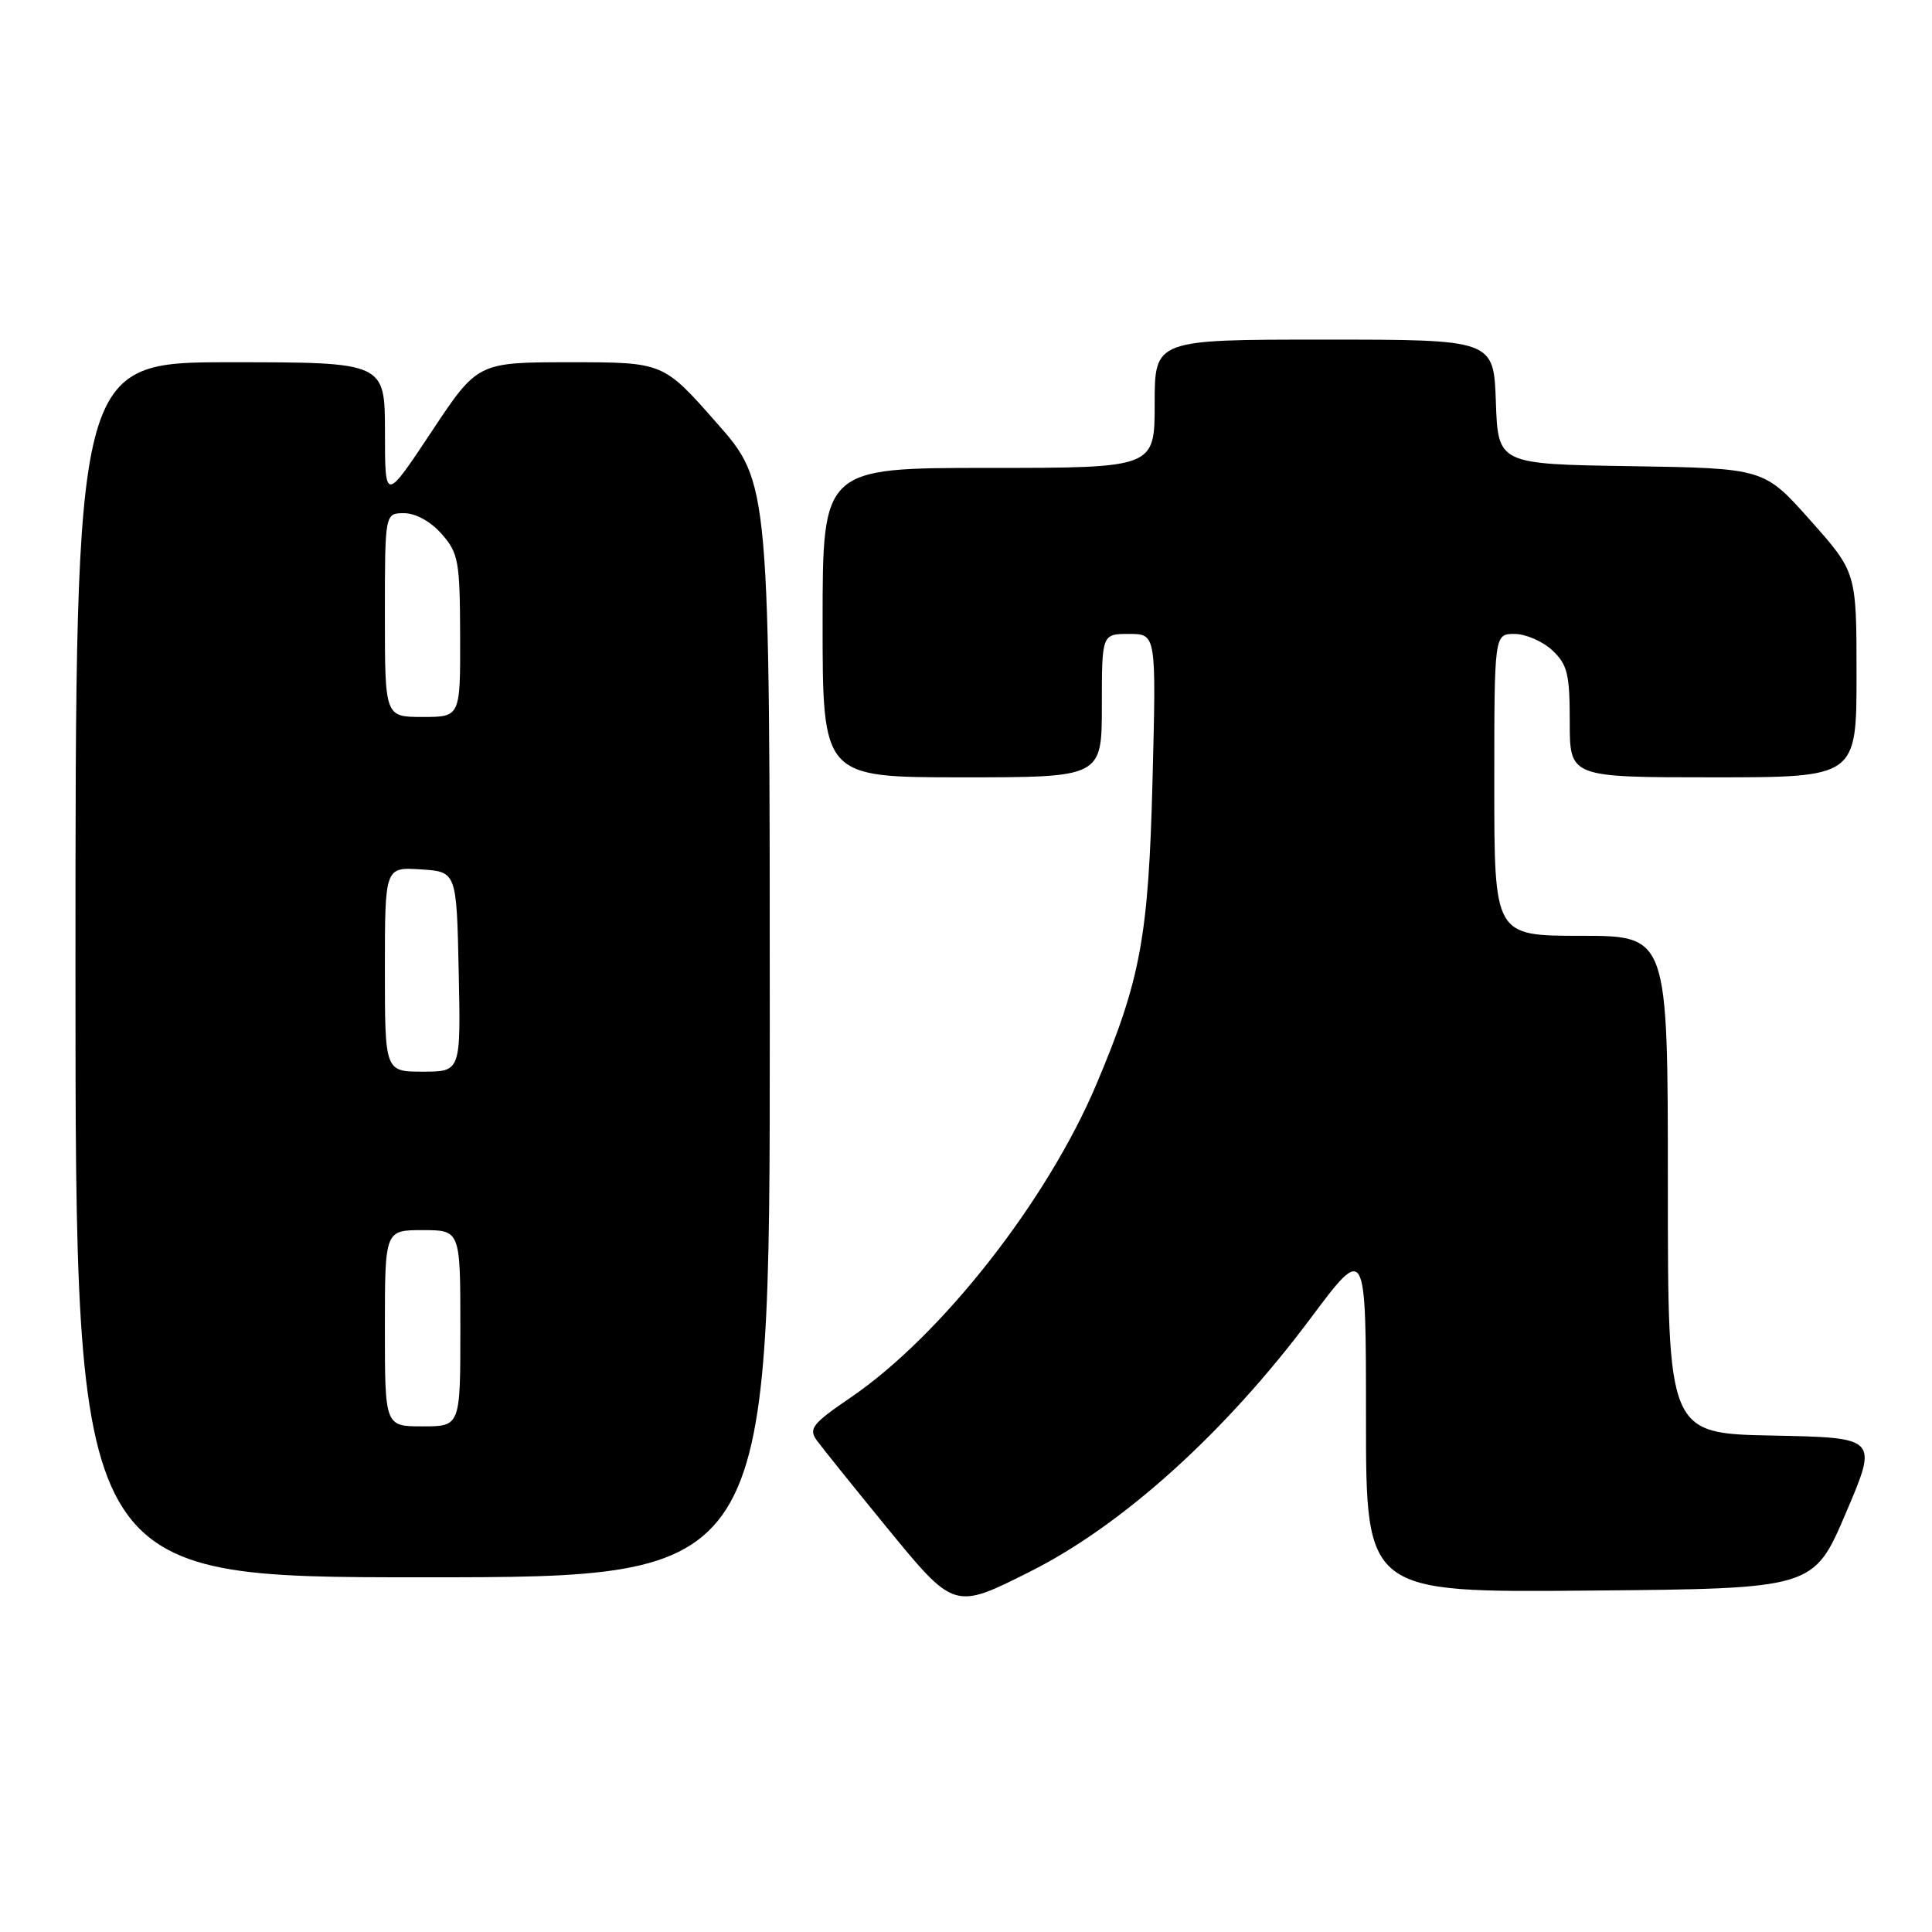 <?xml version="1.0" encoding="UTF-8" standalone="no"?>
<!DOCTYPE svg PUBLIC "-//W3C//DTD SVG 1.1//EN" "http://www.w3.org/Graphics/SVG/1.1/DTD/svg11.dtd" >
<svg xmlns="http://www.w3.org/2000/svg" xmlns:xlink="http://www.w3.org/1999/xlink" version="1.1" viewBox="0 0 256 256">
 <g >
 <path fill="currentColor"
d=" M 136.50 208.24 C 148.77 202.08 162.36 189.81 173.66 174.68 C 181.00 164.86 181.00 164.86 181.00 187.94 C 181.00 211.03 181.00 211.03 210.65 210.76 C 240.31 210.50 240.31 210.50 244.58 200.50 C 248.85 190.50 248.85 190.50 234.92 190.22 C 221.00 189.95 221.00 189.95 221.00 156.97 C 221.00 124.00 221.00 124.00 209.50 124.00 C 198.00 124.00 198.00 124.00 198.00 104.00 C 198.00 84.00 198.00 84.00 200.69 84.00 C 202.16 84.00 204.41 84.98 205.69 86.17 C 207.70 88.06 208.00 89.31 208.00 95.67 C 208.00 103.00 208.00 103.00 227.00 103.00 C 246.00 103.00 246.00 103.00 246.00 89.41 C 246.00 75.83 246.00 75.83 239.87 68.94 C 233.75 62.05 233.75 62.05 216.12 61.77 C 198.50 61.50 198.50 61.50 198.21 53.25 C 197.92 45.00 197.92 45.00 175.46 45.00 C 153.00 45.00 153.00 45.00 153.00 53.50 C 153.00 62.00 153.00 62.00 131.00 62.00 C 109.00 62.00 109.00 62.00 109.00 82.50 C 109.00 103.00 109.00 103.00 127.50 103.00 C 146.00 103.00 146.00 103.00 146.00 93.50 C 146.00 84.00 146.00 84.00 149.61 84.00 C 153.21 84.00 153.21 84.00 152.72 103.25 C 152.19 124.09 151.15 129.76 145.31 143.60 C 138.80 159.06 124.75 176.97 112.73 185.17 C 107.63 188.65 107.11 189.31 108.23 190.86 C 108.93 191.82 113.08 196.99 117.46 202.34 C 126.46 213.33 126.40 213.32 136.50 208.24 Z  M 102.00 136.51 C 102.00 64.01 102.00 64.01 94.94 56.01 C 87.89 48.00 87.89 48.00 75.59 48.00 C 63.28 48.00 63.28 48.00 57.15 57.25 C 51.01 66.50 51.01 66.50 51.01 57.25 C 51.00 48.00 51.00 48.00 30.50 48.00 C 10.00 48.00 10.00 48.00 10.00 128.50 C 10.00 209.00 10.00 209.00 56.00 209.00 C 102.00 209.00 102.00 209.00 102.00 136.51 Z  M 51.00 176.00 C 51.00 163.00 51.00 163.00 56.00 163.00 C 61.00 163.00 61.00 163.00 61.00 176.00 C 61.00 189.00 61.00 189.00 56.00 189.00 C 51.00 189.00 51.00 189.00 51.00 176.00 Z  M 51.00 128.45 C 51.00 114.89 51.00 114.89 55.75 115.20 C 60.50 115.50 60.50 115.50 60.78 128.75 C 61.06 142.00 61.06 142.00 56.03 142.00 C 51.00 142.00 51.00 142.00 51.00 128.45 Z  M 51.00 81.50 C 51.00 68.00 51.00 68.00 53.55 68.00 C 55.07 68.00 57.07 69.10 58.52 70.75 C 60.75 73.29 60.94 74.33 60.97 84.25 C 61.00 95.00 61.00 95.00 56.00 95.00 C 51.00 95.00 51.00 95.00 51.00 81.50 Z "/>
</g>
</svg>